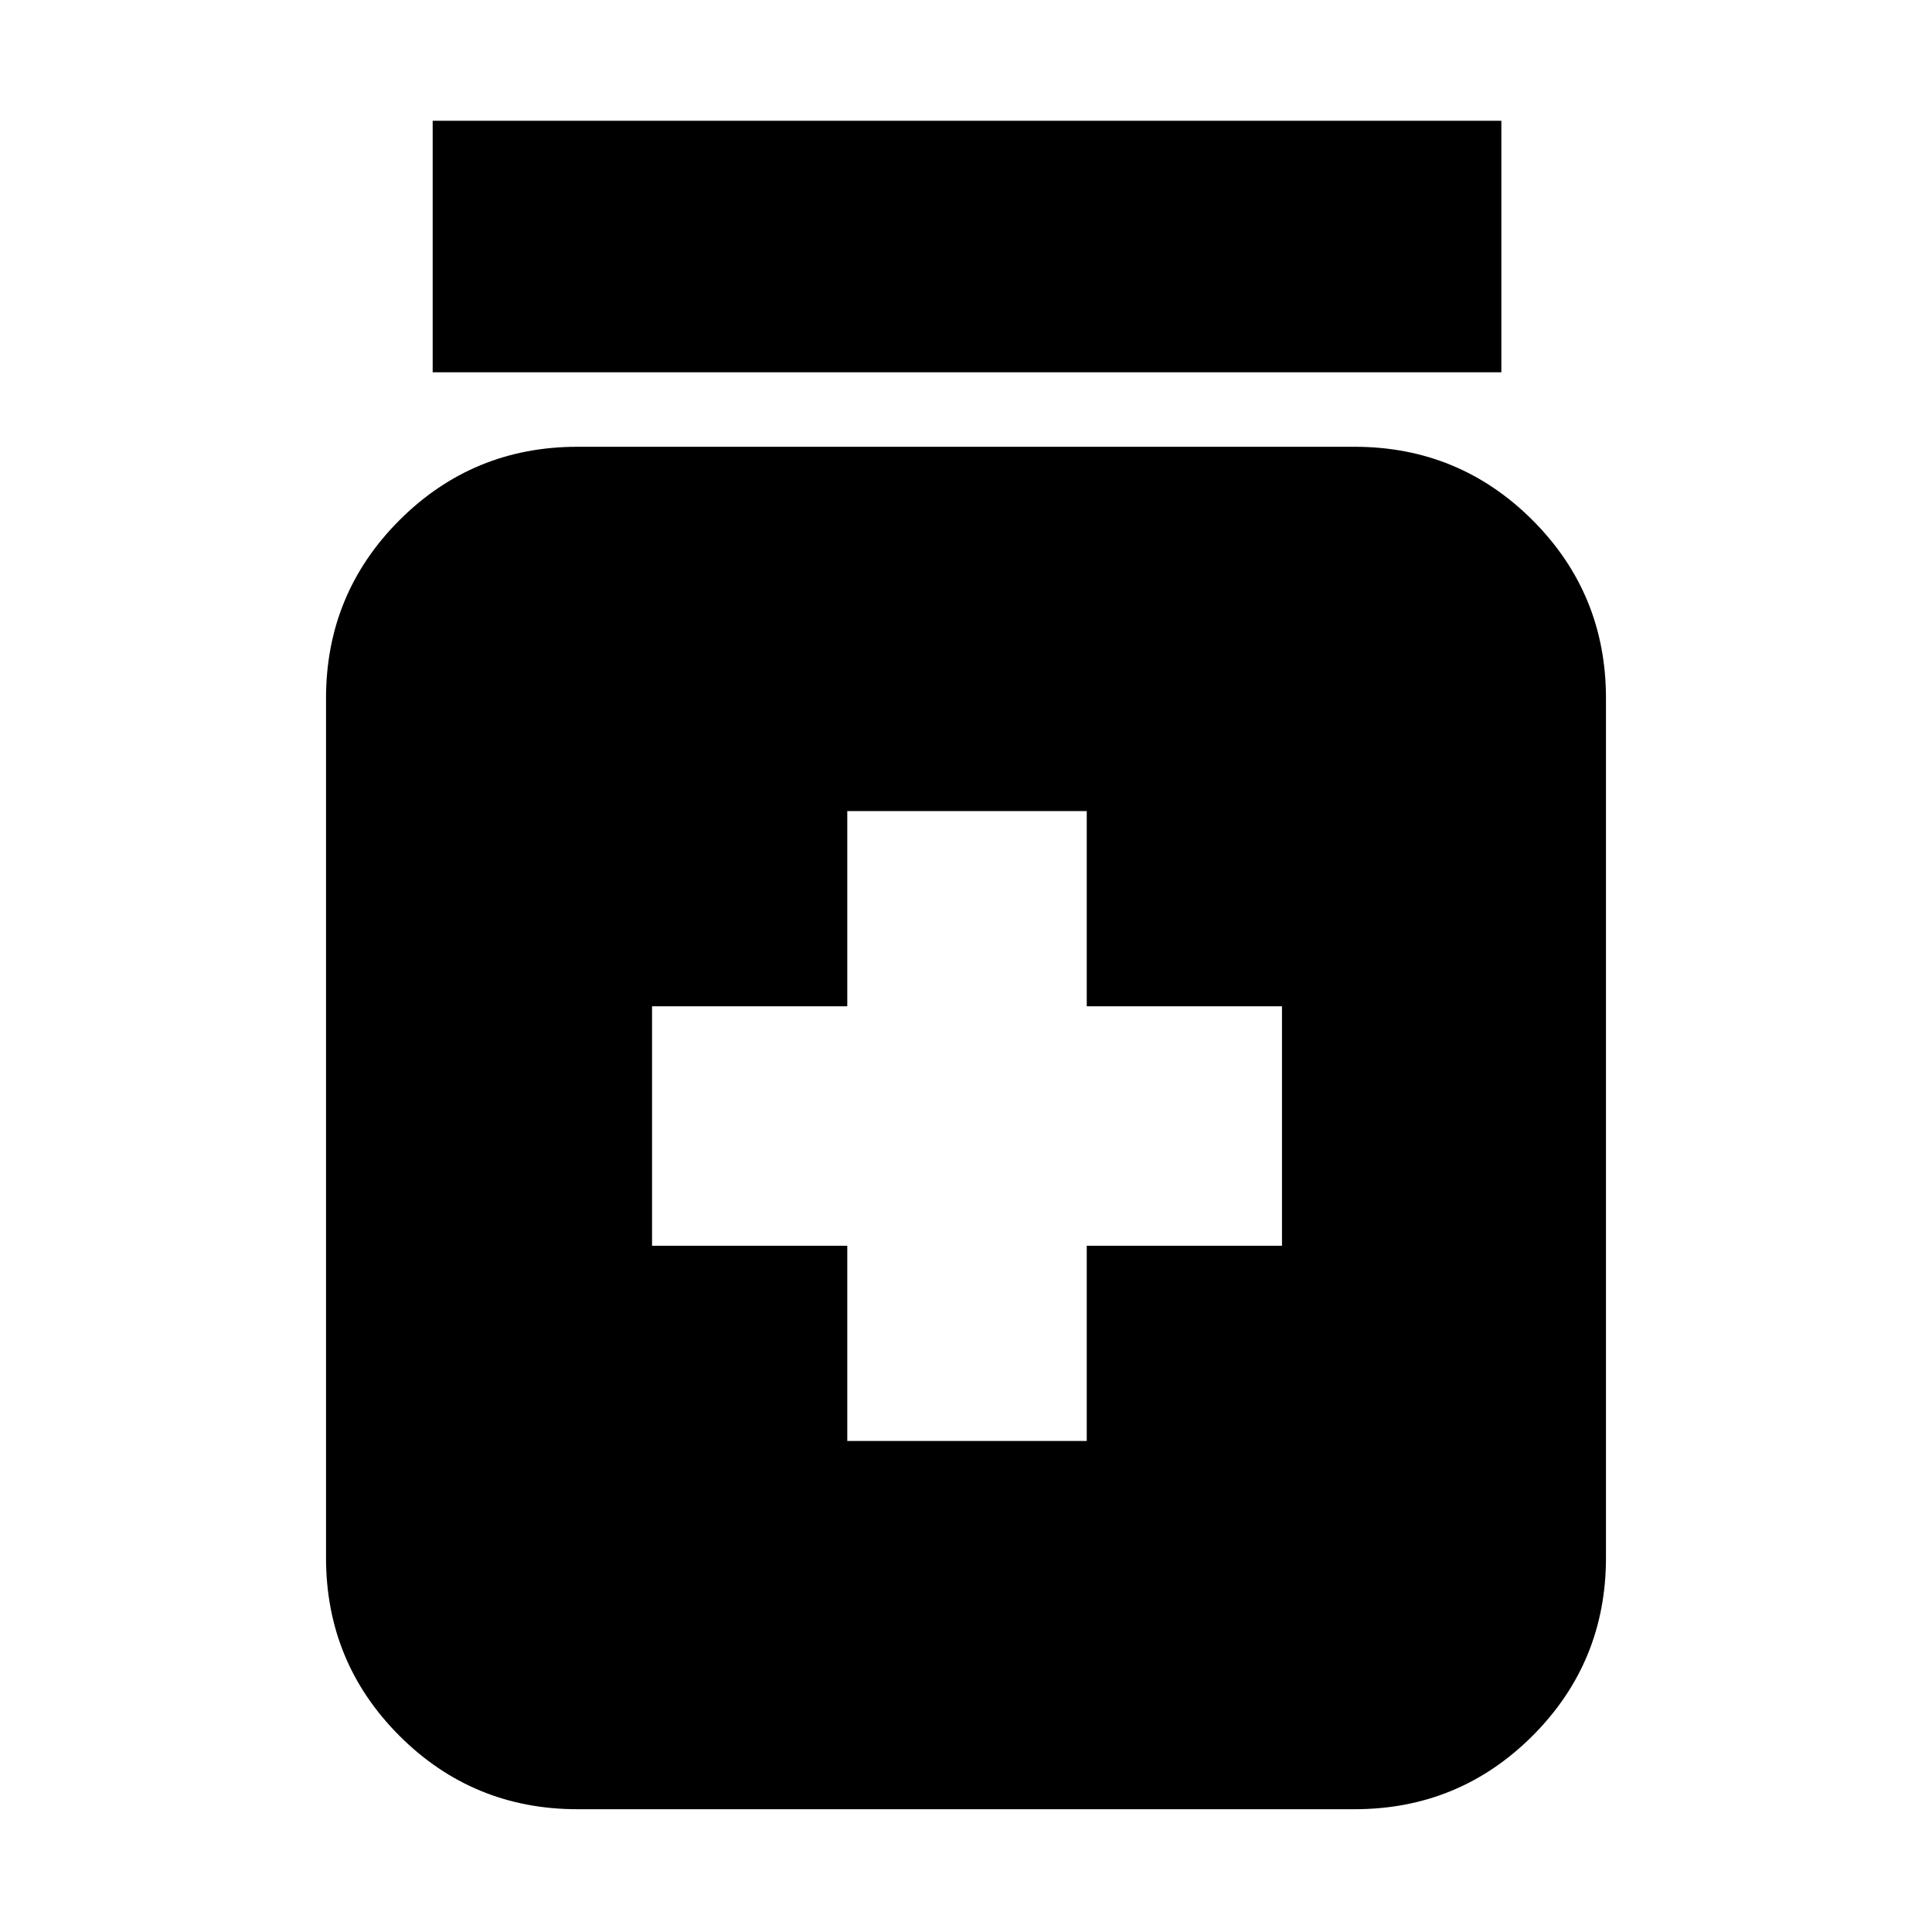 <svg xmlns="http://www.w3.org/2000/svg" height="20" width="20"><path d="M8.771 14.917h2.479v-2.021h2.021v-2.479H11.25V8.396H8.771v2.021H6.75v2.479h2.021Zm-2.792 3.812q-1.083 0-1.844-.76-.76-.761-.76-1.844V7.229q0-1.083.76-1.844.761-.76 1.844-.76h8.042q1.083 0 1.844.76.76.761.76 1.844v8.896q0 1.083-.76 1.844-.761.76-1.844.76Zm-1.5-14.875V1.25h11.063v2.604Z"/></svg>